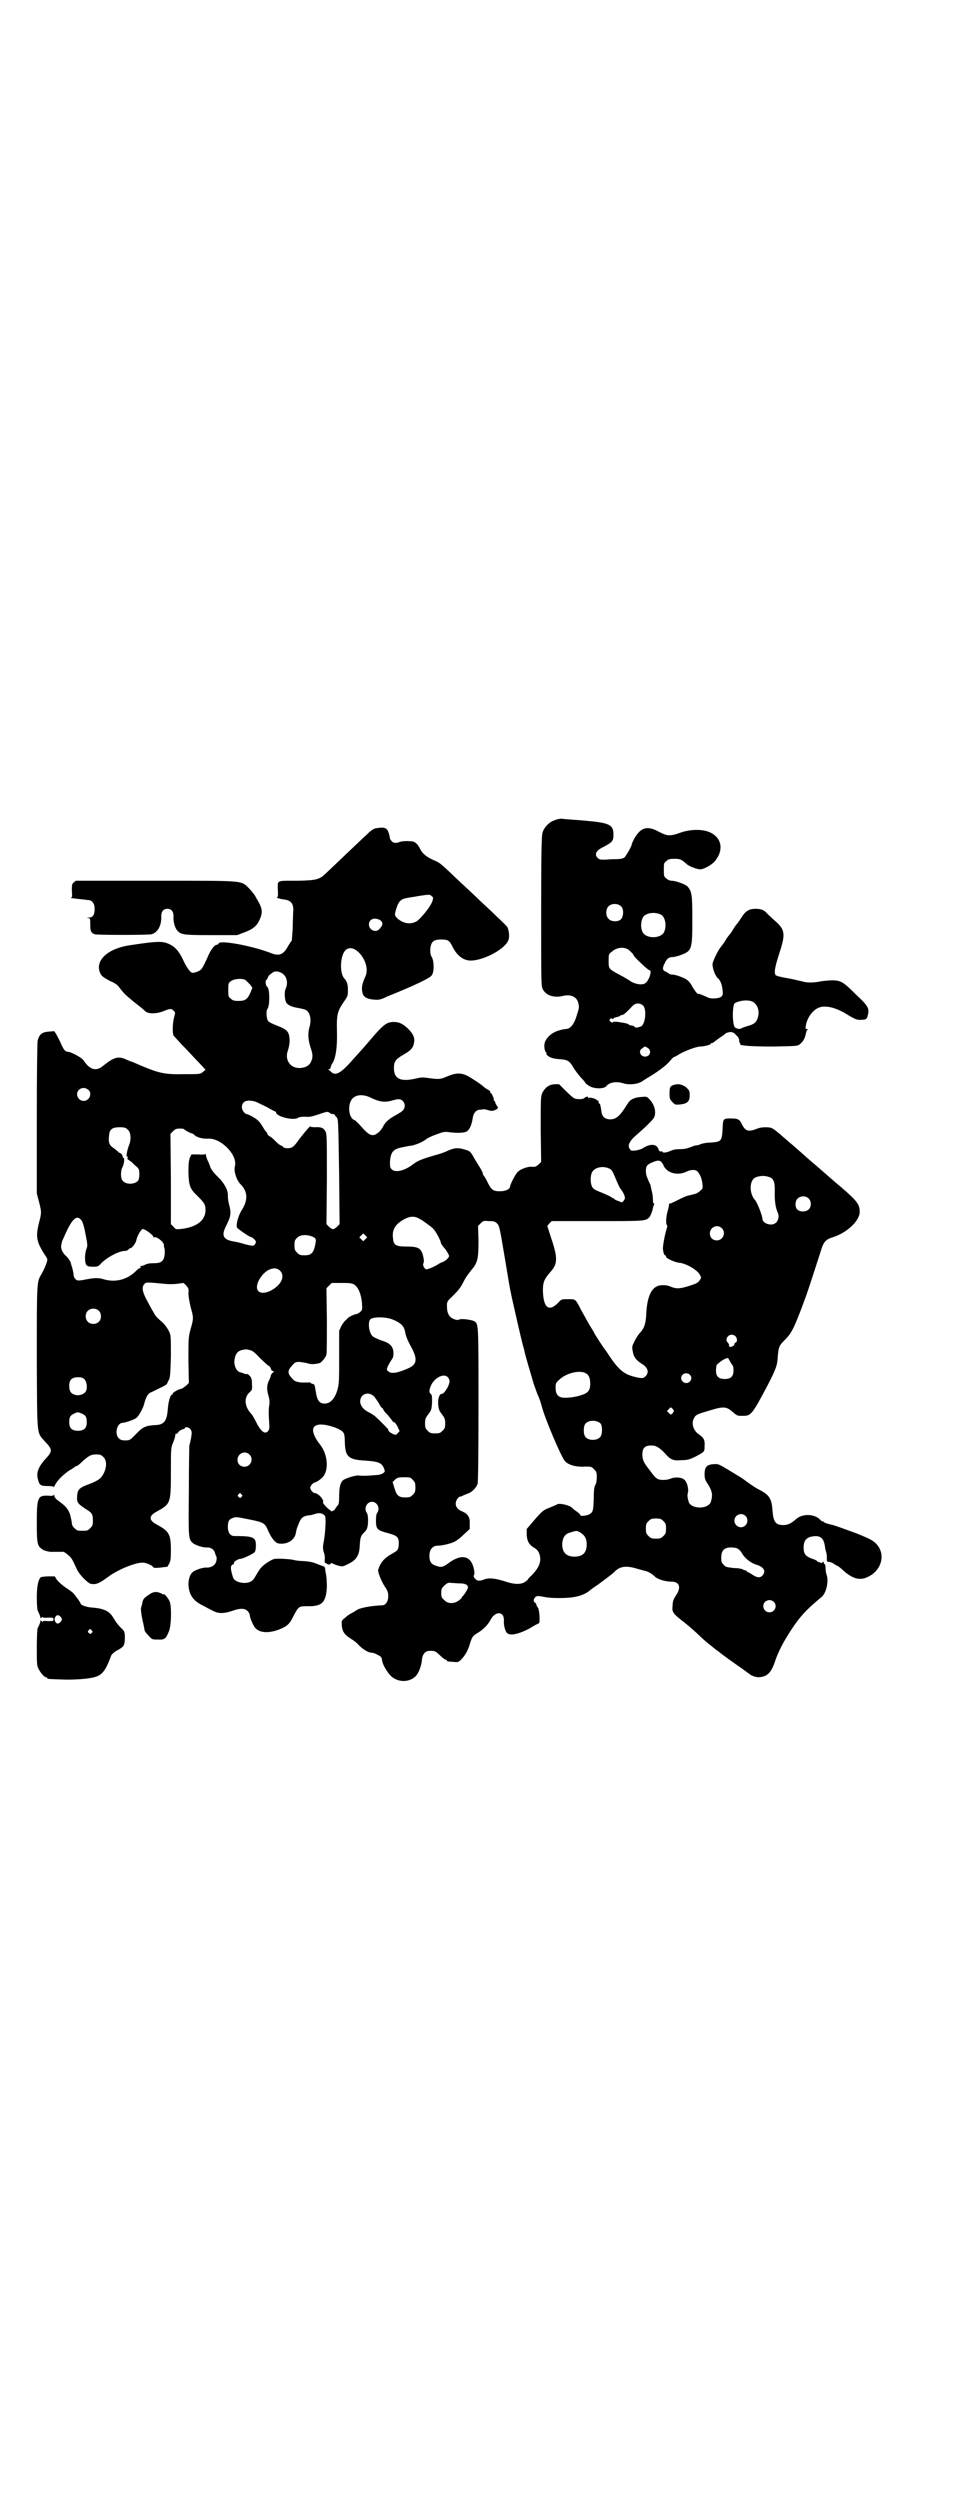 <?xml version="1.0" standalone="no"?>
<!DOCTYPE svg PUBLIC "-//W3C//DTD SVG 20010904//EN"
 "http://www.w3.org/TR/2001/REC-SVG-20010904/DTD/svg10.dtd">
<svg version="1.0" xmlns="http://www.w3.org/2000/svg"
 width="1100pt" height="2850pt" viewBox="0 0 1100 2850"
 preserveAspectRatio="xMidYMid meet">
<g transform="translate(0,2850) scale(0.5,-0.5)"
fill="#000000" stroke="none">
<path d="M1266 3830 c-13 -4 -25 -17 -28 -29 -2 -6 -3 -46 -3 -179 0 -167 0
-171 4 -178 8 -14 25 -19 44 -15 19 5 34 -1 37 -17 2 -9 2 -9 -5 -31 -5 -16
-14 -27 -23 -27 -3 0 -7 -1 -7 -1 -1 0 -5 -1 -8 -2 -17 -4 -31 -17 -34 -29 -2
-7 0 -20 4 -22 1 -1 1 -2 0 -2 -1 0 0 -2 2 -4 5 -5 14 -8 30 -9 16 -1 21 -4
29 -18 4 -7 12 -17 17 -23 6 -6 11 -12 11 -13 0 -1 4 -4 9 -7 11 -7 34 -7 39
0 7 9 24 11 39 6 13 -4 33 -2 43 5 4 3 11 7 14 9 16 9 41 27 48 36 5 6 9 10
10 10 1 0 7 3 13 7 14 8 39 17 47 17 8 0 24 4 24 6 0 1 1 2 3 2 1 0 4 1 5 3 2
1 8 6 14 10 6 4 12 8 12 9 1 1 5 2 9 3 7 0 10 -1 15 -7 5 -4 7 -9 7 -12 0 -2
0 -5 1 -5 1 -1 2 -2 1 -3 -3 -4 24 -6 76 -6 52 1 55 1 60 5 8 6 12 14 14 24 1
4 2 9 4 9 1 1 1 2 -2 2 -3 0 -3 1 -2 8 3 17 14 33 28 40 15 7 40 2 68 -16 17
-10 21 -12 32 -11 10 0 12 2 14 13 3 13 -1 20 -26 43 -30 30 -35 33 -53 34 -7
0 -19 -1 -27 -2 -18 -4 -34 -4 -46 0 -6 1 -20 5 -33 7 -17 3 -24 5 -26 7 -4 6
-1 20 9 51 14 43 13 53 -12 74 -9 8 -16 15 -17 16 -6 7 -13 10 -25 10 -15 0
-23 -4 -33 -20 -4 -6 -8 -12 -9 -13 -1 -1 -6 -7 -10 -14 -4 -7 -8 -12 -9 -13
-1 -1 -5 -6 -9 -13 -4 -7 -9 -12 -9 -13 -5 -4 -19 -32 -20 -40 0 -10 6 -27 13
-33 5 -4 9 -15 10 -26 1 -11 1 -12 -4 -16 -6 -4 -25 -5 -32 0 -9 4 -18 8 -20
7 -2 0 -9 9 -16 22 -2 3 -6 8 -9 10 -7 5 -26 12 -33 12 -4 0 -8 1 -9 3 -2 1
-5 3 -7 4 -7 2 -8 8 -2 19 5 11 10 14 18 14 4 0 11 2 17 4 27 10 28 12 28 81
0 58 -1 64 -11 76 -5 5 -27 13 -36 13 -4 0 -9 2 -12 5 -6 4 -6 6 -6 20 0 14 0
16 6 20 4 4 7 5 18 5 13 0 16 -1 28 -12 5 -5 24 -12 31 -12 8 0 26 10 33 18
21 25 17 53 -10 66 -17 8 -46 8 -70 -1 -22 -8 -29 -7 -48 3 -26 14 -40 10 -55
-15 -3 -6 -6 -12 -6 -13 0 -5 -13 -27 -17 -31 -4 -3 -10 -4 -31 -4 -24 -2 -26
-1 -30 3 -8 8 -4 17 13 25 21 11 23 14 23 28 0 23 -9 27 -65 32 -22 2 -44 3
-49 4 -6 1 -13 0 -20 -3z m152 -197 c6 -6 5 -23 -1 -29 -6 -6 -22 -6 -28 1 -7
6 -7 21 -1 28 7 8 23 8 30 0z m90 -18 c10 -5 14 -25 8 -39 -7 -17 -43 -17 -50
0 -6 13 -2 34 7 38 10 6 24 6 35 1z m-74 -80 c5 -4 12 -11 12 -13 0 -3 33 -34
36 -34 7 0 -1 -25 -10 -30 -8 -5 -26 -1 -36 7 -2 1 -11 7 -21 12 -26 14 -26
14 -26 32 0 15 0 16 7 21 11 10 27 12 38 5z m282 -118 c12 -5 18 -21 14 -35
-3 -12 -8 -17 -23 -21 -6 -2 -13 -4 -14 -5 -3 -3 -12 -2 -16 2 -6 7 -6 51 0
55 11 6 28 8 39 4z m-248 -10 c8 -9 5 -42 -5 -47 -7 -3 -13 -4 -15 -1 -1 2 -4
3 -7 3 -2 0 -5 1 -6 2 -2 2 -4 3 -24 6 -8 1 -12 1 -13 -1 -1 -1 -3 0 -5 2 -3
3 -3 3 0 6 2 2 3 2 5 0 1 -1 2 -1 2 1 0 1 3 2 7 3 4 1 8 2 8 3 1 1 3 2 5 2 3
0 9 5 23 20 7 8 18 8 25 1z m10 -96 c10 -6 6 -20 -6 -20 -11 0 -16 14 -6 19 6
5 5 5 12 1z"/>
<path d="M855 3811 c-4 -2 -12 -7 -17 -13 -8 -7 -31 -29 -92 -87 -16 -16 -22
-18 -65 -19 -52 0 -47 2 -47 -20 1 -15 0 -18 -2 -18 -4 0 8 -4 18 -5 15 -2 21
-11 19 -29 0 -6 -1 -23 -1 -37 -1 -14 -2 -26 -2 -27 -1 -1 -4 -6 -8 -12 -11
-21 -21 -25 -42 -16 -46 17 -115 29 -117 21 -1 -2 -3 -3 -4 -3 -5 0 -12 -9
-18 -21 -16 -36 -17 -36 -26 -40 -4 -2 -10 -3 -11 -3 -5 0 -12 9 -20 25 -12
27 -23 38 -43 44 -12 3 -28 2 -80 -6 -50 -7 -80 -34 -69 -62 3 -8 7 -11 24
-20 10 -4 17 -9 20 -14 7 -9 12 -15 18 -20 2 -2 6 -5 7 -6 1 -1 8 -7 16 -13 8
-6 16 -13 18 -15 6 -7 26 -7 43 0 15 6 17 6 23 0 3 -3 3 -4 1 -12 -4 -12 -5
-38 -2 -44 2 -2 15 -17 29 -31 14 -15 30 -32 35 -37 l9 -10 -6 -5 c-6 -5 -7
-5 -43 -5 -46 -1 -58 2 -111 25 -5 2 -9 4 -10 4 -1 0 -5 2 -10 4 -19 9 -29 6
-55 -15 -15 -12 -29 -8 -43 13 -3 6 -29 20 -36 20 -6 0 -10 5 -16 19 -3 7 -8
16 -10 20 l-5 8 -13 -1 c-15 -1 -21 -6 -25 -20 -1 -4 -2 -72 -2 -178 l0 -171
5 -19 c6 -23 6 -25 0 -48 -8 -32 -6 -43 14 -74 3 -4 5 -8 5 -10 0 -5 -7 -22
-14 -34 -10 -17 -10 -16 -10 -190 1 -186 -1 -168 20 -192 16 -17 16 -21 0 -38
-17 -19 -22 -32 -17 -48 3 -12 6 -14 21 -14 10 0 14 -1 14 -2 0 -2 2 1 4 5 4
9 19 24 33 33 6 3 11 7 12 8 2 1 4 2 5 2 1 0 7 5 13 11 15 13 19 15 31 15 9 0
11 -1 16 -6 10 -9 7 -31 -5 -46 -4 -5 -14 -11 -34 -18 -17 -7 -20 -11 -21 -25
-1 -14 1 -17 19 -29 15 -9 17 -12 17 -27 0 -10 -1 -12 -6 -17 -6 -6 -7 -6 -18
-6 -11 0 -12 0 -18 6 -4 3 -6 8 -6 11 0 3 -2 12 -4 20 -5 14 -11 20 -29 33 -4
3 -7 7 -7 10 0 3 -1 4 -1 2 -1 -2 -4 -3 -13 -2 -24 1 -26 -4 -26 -62 0 -47 1
-52 12 -60 5 -4 19 -7 26 -6 8 0 19 0 22 0 2 0 7 -3 11 -7 8 -6 10 -10 21 -34
6 -12 24 -30 31 -32 12 -2 18 0 40 16 24 18 68 35 82 32 8 -1 19 -7 20 -9 1
-3 5 -3 17 -2 8 1 15 2 16 2 0 0 2 3 4 7 3 5 4 10 4 31 0 36 -4 43 -32 58 -19
10 -19 20 0 30 31 17 32 18 32 89 0 55 0 56 5 68 3 7 5 14 5 17 0 2 1 4 2 3 1
-1 3 1 5 4 2 3 6 5 9 6 3 1 6 2 6 3 0 4 10 2 13 -3 3 -5 3 -7 1 -20 -2 -8 -3
-15 -4 -17 0 -2 -1 -48 -1 -103 -1 -108 -1 -110 9 -119 6 -5 24 -11 33 -10 9
0 16 -5 18 -14 1 -3 2 -6 3 -7 0 0 1 -4 0 -8 -1 -10 -10 -17 -22 -17 -8 1 -26
-5 -32 -10 -11 -9 -13 -34 -5 -51 6 -12 14 -19 31 -27 7 -4 17 -9 23 -12 11
-5 23 -5 43 2 17 6 27 5 33 -1 3 -3 5 -7 5 -9 0 -6 8 -25 13 -30 11 -12 34
-12 59 -1 14 6 20 12 28 29 11 21 12 22 30 22 35 -1 44 8 46 44 0 11 -1 24 -2
29 -1 4 -2 10 -2 13 -1 3 -2 5 -4 5 -2 1 -9 3 -16 6 -10 4 -17 5 -31 6 -10 0
-20 2 -23 3 -5 1 -26 3 -40 2 -6 0 -24 -11 -32 -20 -3 -3 -8 -11 -12 -18 -7
-13 -13 -17 -28 -17 -12 1 -21 5 -24 12 -6 19 -7 27 -1 30 2 0 3 2 3 4 0 3 10
9 15 9 5 0 28 11 32 15 2 3 3 7 3 16 0 18 -5 21 -50 21 -8 0 -14 8 -14 20 0
13 2 18 11 21 7 3 7 3 42 -4 29 -6 32 -8 39 -25 7 -16 16 -28 24 -29 18 -3 36
7 39 23 2 11 2 10 7 23 5 12 9 16 21 18 5 0 12 2 15 3 10 4 20 2 24 -5 2 -5 1
-33 -3 -57 -3 -13 -2 -21 1 -28 1 -4 2 -10 1 -14 0 -4 0 -8 1 -7 0 0 3 -1 5
-3 4 -2 5 -1 8 1 1 2 3 2 3 1 1 -1 6 -3 12 -5 11 -3 12 -3 22 2 20 9 28 19 29
43 1 19 3 23 8 28 3 3 7 7 8 10 4 8 4 32 0 37 -7 10 0 25 12 25 12 0 19 -15
12 -25 -2 -2 -3 -8 -3 -18 0 -19 3 -22 26 -28 22 -6 26 -9 26 -23 0 -14 -2
-17 -13 -23 -20 -11 -28 -20 -34 -38 -1 -4 6 -24 15 -38 7 -10 8 -14 8 -23 0
-11 -6 -20 -14 -20 -26 -1 -52 -6 -58 -11 -2 -1 -6 -4 -10 -6 -4 -2 -11 -6
-16 -11 -8 -6 -9 -8 -8 -15 0 -16 6 -24 22 -34 5 -3 13 -9 17 -14 10 -10 22
-17 29 -17 3 0 9 -2 14 -5 8 -4 9 -5 10 -13 1 -9 12 -27 20 -35 17 -16 44 -15
58 1 6 7 12 23 13 36 1 12 7 19 15 20 13 1 16 0 26 -10 6 -6 12 -10 13 -10 2
0 3 -1 3 -2 0 -2 1 -2 15 -3 10 -1 11 -1 18 6 8 8 15 20 19 34 5 16 6 19 18
26 13 8 23 18 29 29 11 22 32 21 31 -1 -1 -10 3 -24 7 -28 7 -7 26 -3 51 10
11 7 21 12 22 12 3 3 1 30 -2 35 -2 3 -4 6 -4 8 0 1 -1 3 -3 4 -4 3 -4 7 0 12
4 4 6 4 22 1 13 -3 45 -3 61 -1 17 2 31 7 41 15 2 2 10 8 18 13 22 16 36 27
39 30 12 13 27 15 50 8 7 -2 15 -4 18 -5 7 -1 17 -6 24 -13 7 -7 25 -12 38
-12 19 0 23 -13 11 -31 -6 -9 -8 -14 -8 -24 -2 -15 1 -18 28 -39 10 -8 25 -21
33 -29 8 -8 19 -17 24 -21 5 -4 9 -7 10 -8 1 -1 4 -3 8 -6 4 -3 8 -6 9 -7 5
-4 37 -27 49 -35 7 -5 13 -10 14 -10 3 -4 15 -8 21 -8 20 1 29 10 38 37 7 21
19 44 36 70 21 32 35 47 70 76 11 9 17 37 11 52 -1 3 -2 10 -2 15 0 4 -1 8 -2
8 -1 0 -2 1 -2 3 0 3 -1 3 -3 1 -2 -2 -4 -2 -6 0 -1 1 -3 1 -4 1 0 -1 -1 -1
-1 0 0 2 -5 5 -12 7 -16 6 -20 11 -20 26 0 15 6 23 20 25 17 3 25 -3 28 -19 1
-6 2 -13 3 -15 1 -2 2 -8 2 -14 0 -9 0 -10 5 -10 3 0 8 -2 12 -5 3 -2 6 -4 7
-4 1 0 8 -5 15 -12 21 -18 37 -22 55 -13 32 15 41 53 18 76 -7 7 -14 11 -47
24 -22 8 -46 17 -55 19 -10 2 -17 5 -17 6 0 1 -1 2 -2 1 -1 0 -3 1 -5 3 -13
15 -42 16 -57 2 -10 -9 -18 -13 -28 -13 -18 0 -23 7 -25 33 -2 28 -7 36 -33
49 -6 3 -16 10 -23 15 -7 5 -16 12 -22 15 -41 25 -44 27 -51 27 -20 0 -26 -5
-26 -23 0 -9 1 -13 7 -22 11 -17 12 -26 7 -42 -7 -16 -43 -16 -50 0 -3 10 -4
16 -2 22 2 9 -2 25 -9 30 -6 5 -21 6 -30 2 -9 -4 -24 -4 -30 -1 -5 3 -8 6 -19
21 -13 16 -16 23 -16 35 0 16 7 22 26 20 7 -1 16 -7 26 -18 12 -14 19 -17 38
-15 13 0 19 2 31 8 21 11 21 11 21 24 1 14 -2 19 -12 26 -14 9 -19 26 -12 38
4 8 8 9 38 18 30 9 36 8 50 -4 10 -9 11 -9 23 -9 19 0 21 2 57 70 19 37 22 45
23 65 2 23 3 25 17 39 13 13 19 24 34 63 6 15 11 30 12 32 3 7 29 87 35 106 6
21 11 27 27 32 33 10 62 38 62 58 0 17 -6 25 -42 56 -17 14 -29 25 -59 51 -10
8 -23 20 -30 26 -7 6 -20 18 -30 26 -40 35 -38 33 -52 34 -9 0 -16 -1 -23 -4
-18 -7 -25 -5 -33 11 -5 11 -9 13 -25 13 -18 0 -18 0 -19 -26 -2 -26 -3 -27
-27 -29 -9 0 -20 -2 -24 -4 -5 -2 -8 -3 -8 -2 0 0 -6 -1 -13 -4 -10 -4 -17 -5
-26 -5 -9 0 -14 -1 -21 -4 -9 -4 -18 -5 -18 -2 0 1 -1 1 -3 1 -1 -1 -4 0 -5 2
-1 2 -2 3 -1 3 0 0 -1 2 -3 5 -6 7 -18 6 -30 -1 -5 -4 -13 -6 -19 -7 -10 -1
-11 -1 -14 4 -5 7 -1 17 14 30 24 21 37 34 41 40 7 12 2 32 -12 45 -4 4 -6 4
-16 3 -6 0 -15 -2 -19 -4 -8 -4 -8 -4 -21 -24 -11 -17 -20 -23 -31 -23 -11 0
-18 5 -20 15 -2 14 -3 20 -5 21 -1 0 -2 2 -2 4 0 2 -1 4 -2 3 -1 -1 -2 0 -2 1
0 2 -15 7 -18 5 -1 -1 -2 0 -2 1 0 3 -4 2 -8 -1 -3 -4 -20 -4 -25 0 -2 1 -11
9 -19 17 l-14 14 -11 0 c-13 -1 -21 -8 -27 -19 -4 -9 -4 -12 -4 -84 l1 -74 -6
-6 c-6 -5 -8 -6 -16 -5 -12 0 -29 -7 -34 -15 -6 -8 -15 -27 -15 -30 0 -6 -10
-11 -23 -11 -16 0 -20 3 -30 24 -3 6 -7 12 -7 12 -1 0 -2 2 -2 4 0 2 -3 8 -6
13 -4 6 -9 15 -13 21 -8 15 -10 18 -22 21 -15 5 -25 4 -40 -3 -8 -4 -21 -8
-29 -10 -27 -8 -39 -12 -50 -21 -20 -15 -40 -19 -48 -11 -4 4 -4 6 -4 18 2 23
8 29 32 33 8 2 16 3 18 3 14 4 24 8 33 15 4 3 15 8 24 11 13 5 17 6 26 5 22
-3 38 -2 43 2 6 4 11 16 13 31 2 11 8 18 17 18 3 0 7 1 9 1 1 0 5 -1 9 -2 6
-2 9 -2 13 -1 10 4 11 6 7 11 -2 3 -4 7 -4 8 0 2 -1 3 -2 3 -1 0 -1 1 -1 3 0
4 -5 15 -7 15 -1 0 -2 1 -1 2 1 1 -2 4 -6 6 -4 2 -8 5 -10 7 -4 4 -22 16 -34
23 -15 8 -27 9 -48 0 -16 -7 -19 -7 -42 -4 -14 2 -18 2 -30 -1 -35 -8 -50 -1
-50 24 0 15 4 20 21 30 18 10 23 16 25 28 2 11 -2 20 -14 32 -12 11 -20 15
-32 15 -15 0 -22 -5 -42 -27 -20 -23 -20 -24 -51 -58 -27 -31 -40 -39 -50 -29
-2 2 -5 4 -6 5 -2 0 -2 1 0 1 3 0 4 2 5 6 1 3 2 6 3 7 8 11 12 37 11 73 -1 39
1 46 15 67 10 14 10 15 10 28 0 13 -2 19 -8 26 -11 11 -10 49 1 63 20 24 61
-27 47 -58 -8 -17 -10 -28 -6 -40 3 -8 11 -12 25 -13 11 -1 14 -1 33 8 62 25
95 41 99 47 6 7 6 30 1 41 -4 6 -4 10 -4 20 2 16 7 21 25 21 15 0 19 -2 26
-17 10 -20 25 -31 41 -31 32 0 83 29 87 49 2 8 0 21 -3 27 -1 2 -13 14 -26 26
-13 13 -30 28 -36 34 -6 6 -22 21 -35 33 -13 12 -29 27 -35 33 -17 16 -24 22
-32 25 -21 9 -29 16 -35 27 -5 11 -12 18 -21 18 -13 1 -22 0 -27 -2 -8 -3 -13
-2 -17 2 -2 3 -4 5 -4 6 -3 19 -7 25 -18 25 -5 0 -13 -1 -17 -2z m132 -165
c-4 -13 -28 -42 -37 -47 -14 -7 -29 -5 -43 7 -7 7 -7 8 -2 24 5 16 11 21 26
23 3 1 14 2 23 4 26 4 27 4 31 0 4 -3 4 -4 2 -11z m-121 -43 c9 -5 9 -12 -1
-22 -8 -8 -23 -1 -23 11 0 12 11 17 24 11z m-226 -120 c13 -5 19 -22 12 -37
-4 -8 -2 -28 2 -33 4 -5 13 -9 26 -11 6 -1 14 -3 17 -4 10 -5 14 -20 10 -37
-5 -16 -4 -32 2 -50 6 -17 5 -24 -1 -35 -5 -7 -12 -10 -23 -11 -22 -1 -36 18
-28 40 2 6 4 15 4 23 -1 19 -4 24 -27 33 -11 4 -21 9 -22 11 -4 5 -5 24 -2 27
6 7 6 46 0 51 -4 2 -5 16 -2 16 1 0 2 2 3 5 1 2 3 6 5 7 3 2 5 4 7 5 3 3 10 3
17 0z m-79 -18 c2 -2 7 -7 10 -10 l5 -7 -4 -10 c-7 -16 -12 -20 -27 -20 -11 0
-14 1 -18 5 -6 4 -6 6 -6 20 0 14 0 16 6 20 7 6 28 7 34 2z m-359 -250 c9 -8
2 -25 -11 -25 -13 0 -20 16 -11 25 6 6 15 6 22 0z m647 -19 c17 -8 30 -10 46
-5 14 4 19 4 24 -1 6 -6 6 -15 1 -21 -2 -3 -9 -7 -16 -11 -15 -8 -25 -16 -30
-27 -6 -11 -16 -19 -23 -19 -7 0 -13 4 -27 20 -6 7 -13 13 -14 14 -14 3 -18
35 -6 49 9 10 26 11 45 1z m-265 -8 c4 -2 15 -7 25 -12 10 -6 18 -10 19 -10 1
0 2 -1 2 -2 0 -10 42 -20 51 -12 1 1 8 2 14 2 13 -1 16 0 37 7 15 5 16 5 20 2
2 -2 5 -3 8 -3 2 0 4 -1 4 -2 0 -1 2 -3 4 -5 4 -5 4 -3 6 -134 l1 -110 -6 -6
c-8 -7 -10 -7 -18 0 l-6 6 1 102 c0 89 0 104 -3 109 -4 8 -10 11 -23 10 -8 0
-12 1 -12 2 0 2 -21 -23 -30 -36 -3 -4 -7 -9 -9 -10 -5 -5 -20 -5 -23 -1 -1 2
-3 3 -4 3 -1 0 -6 3 -10 7 -4 4 -10 10 -14 13 -5 2 -8 6 -8 7 0 1 -1 4 -3 5
-2 2 -5 7 -8 12 -3 5 -7 11 -10 13 -4 5 -23 15 -26 15 -4 0 -11 9 -11 15 0 15
12 19 32 13z m-293 -63 c8 -6 9 -24 3 -37 -4 -11 -7 -27 -4 -25 2 1 2 0 1 -3
0 -2 0 -4 0 -3 1 0 4 -3 9 -6 4 -4 9 -9 13 -12 4 -4 5 -6 5 -16 0 -7 -1 -12
-3 -15 -8 -9 -28 -9 -35 0 -5 5 -5 22 -1 30 4 7 6 22 3 22 -1 0 -2 1 -2 3 0 4
-5 9 -8 9 -1 0 -2 1 -2 2 -1 1 -5 4 -10 8 -11 7 -13 13 -11 30 1 13 7 18 24
18 11 0 14 -1 18 -5z m129 1 c0 -2 15 -10 18 -10 1 0 4 -2 6 -4 5 -5 19 -9 32
-8 29 1 67 -38 60 -63 -3 -11 4 -33 14 -42 15 -16 16 -34 3 -56 -9 -13 -15
-35 -12 -42 2 -3 28 -21 31 -21 3 0 12 -8 12 -11 0 -2 -1 -5 -3 -7 -3 -3 -4
-3 -21 1 -9 3 -22 6 -29 7 -22 4 -26 14 -15 35 11 22 12 29 7 48 -2 7 -3 16
-3 20 1 13 -8 30 -24 45 -9 9 -14 16 -16 21 -1 4 -4 11 -6 15 -2 5 -4 10 -4
12 0 3 -1 4 -1 3 -1 -1 -7 -2 -16 -1 l-16 0 -4 -8 c-2 -7 -3 -13 -3 -32 1 -31
3 -38 20 -54 16 -16 19 -20 19 -33 0 -24 -21 -39 -56 -43 -12 -1 -12 -1 -17 5
l-6 6 0 103 -1 103 6 6 c5 5 8 6 16 6 5 0 9 -1 9 -1z m1090 -76 c2 -3 5 -7 5
-9 1 -2 5 -7 9 -10 11 -8 28 -9 41 -3 12 6 22 6 27 1 6 -7 10 -17 11 -28 1 -9
1 -11 -4 -15 -3 -3 -8 -7 -13 -8 -4 -1 -11 -3 -16 -4 -5 -1 -15 -6 -23 -10 -8
-4 -16 -8 -18 -8 -2 0 -3 -1 -2 -2 0 -1 -1 -7 -3 -14 -4 -13 -5 -31 -2 -33 1
-1 1 -4 0 -7 -5 -14 -10 -44 -9 -48 1 -9 3 -14 5 -14 1 0 2 -1 2 -3 0 -4 20
-13 30 -14 15 -1 41 -16 47 -27 4 -7 4 -7 -1 -14 -4 -5 -8 -7 -21 -11 -21 -7
-31 -8 -43 -3 -9 4 -17 5 -28 3 -17 -4 -27 -25 -29 -62 -1 -23 -4 -34 -13 -44
-3 -3 -9 -11 -13 -19 -7 -14 -7 -14 -5 -25 2 -13 8 -20 20 -28 14 -8 18 -19
10 -28 -6 -6 -9 -6 -26 -2 -24 6 -36 16 -57 47 -5 8 -10 15 -11 16 -2 2 -24
36 -24 37 0 1 -2 4 -5 9 -6 9 -14 24 -24 42 -14 27 -13 26 -30 26 -15 0 -16 0
-22 -7 -22 -23 -35 -14 -36 27 0 19 3 26 18 43 16 18 16 32 0 79 l-8 25 5 6 5
5 104 0 c109 0 111 0 119 9 2 2 5 9 7 16 1 6 3 12 4 13 1 1 0 2 -1 2 -1 0 -2
4 -2 10 0 5 -1 14 -3 20 -1 5 -2 10 -2 10 1 0 -2 5 -5 12 -4 9 -6 15 -6 22 0
12 3 15 15 20 11 5 17 5 21 0z m-118 -15 c4 -2 7 -7 13 -22 4 -10 9 -20 10
-22 4 -4 11 -16 11 -21 1 -2 -1 -5 -3 -8 -3 -4 -4 -4 -12 0 -5 1 -9 4 -9 4 0
1 -1 2 -2 2 -1 0 -4 1 -5 3 -2 1 -12 6 -22 10 -16 6 -20 9 -22 14 -4 8 -4 24
0 32 6 12 26 16 41 8z m365 -19 c9 -4 12 -12 11 -36 0 -21 2 -33 7 -45 4 -8 1
-20 -6 -24 -9 -7 -29 0 -29 10 0 7 -12 38 -17 43 -14 16 -13 46 2 52 12 4 20
4 32 0z m88 -48 c7 -6 7 -19 1 -25 -6 -6 -19 -7 -26 -1 -6 5 -6 19 0 25 6 7
19 7 25 1z m-889 -46 c5 -3 10 -5 11 -7 2 -1 6 -4 10 -7 4 -3 10 -7 12 -10 5
-4 17 -27 17 -31 0 -2 3 -6 6 -10 4 -4 8 -10 10 -14 4 -7 4 -7 -1 -13 -3 -3
-7 -6 -10 -7 -3 -1 -8 -3 -12 -6 -6 -4 -22 -11 -26 -11 -4 0 -9 10 -7 13 1 2
2 6 1 10 -4 25 -10 29 -39 29 -24 0 -30 3 -31 18 -3 20 5 33 25 44 13 7 23 8
34 2z m-772 -2 c4 -4 7 -11 12 -38 4 -20 4 -23 1 -30 -4 -12 -4 -30 0 -36 3
-3 5 -4 15 -4 11 0 12 0 20 9 15 14 40 27 53 27 3 0 6 1 8 3 1 2 3 3 4 3 4 0
13 12 14 18 2 10 11 26 15 26 5 0 24 -14 24 -18 0 -1 1 -2 2 -1 5 3 22 -11 22
-17 0 -2 0 -5 1 -7 1 -2 1 -8 1 -14 -2 -16 -7 -21 -25 -21 -9 0 -16 -1 -21 -4
-4 -2 -8 -3 -9 -2 -1 0 -1 -1 0 -3 0 -2 0 -3 -1 -2 -1 1 -6 -3 -11 -8 -20 -19
-46 -25 -71 -18 -12 4 -21 4 -42 0 -9 -2 -17 -3 -19 -2 -4 0 -9 7 -9 12 0 3
-2 14 -5 22 0 1 -1 3 -1 4 -1 5 -6 13 -14 20 -7 8 -10 17 -8 23 0 1 1 3 1 6 1
3 6 14 11 25 14 29 23 36 32 27z m951 -10 c4 -4 6 -11 15 -66 12 -70 10 -64
18 -102 8 -36 19 -84 24 -104 2 -8 5 -17 5 -19 1 -7 14 -50 21 -74 4 -11 8
-23 10 -27 2 -4 6 -15 8 -23 7 -28 44 -115 53 -126 7 -8 22 -13 40 -13 21 1
21 0 27 -6 5 -5 6 -7 6 -17 0 -7 -1 -14 -3 -18 -3 -4 -4 -13 -4 -33 -1 -28 -2
-30 -11 -35 -6 -3 -22 -4 -19 -2 0 1 -3 5 -9 9 -5 3 -9 7 -10 8 -5 6 -30 12
-35 8 -1 -1 -9 -4 -16 -7 -16 -6 -19 -9 -41 -35 l-12 -14 0 -13 c1 -15 5 -23
19 -31 8 -5 12 -14 12 -26 -1 -12 -6 -21 -19 -35 -6 -5 -10 -10 -10 -11 0 -1
-4 -3 -8 -6 -11 -5 -24 -4 -45 3 -22 7 -36 8 -46 4 -10 -4 -16 -4 -21 2 -3 3
-4 6 -2 8 1 2 1 8 -1 16 -7 29 -29 33 -59 10 -11 -8 -16 -9 -26 -5 -12 3 -16
10 -16 23 0 14 7 23 19 23 10 0 32 5 40 10 4 2 13 9 20 16 l13 12 0 13 c1 14
-5 22 -17 27 -10 4 -15 10 -15 18 0 7 6 16 11 16 1 0 4 1 7 3 3 1 8 3 10 4 8
2 19 13 22 22 1 6 2 53 2 183 0 188 0 181 -10 188 -6 3 -28 6 -33 4 -4 -2 -7
-2 -14 1 -10 4 -15 13 -15 29 0 10 0 11 12 22 15 15 18 19 25 32 6 12 7 13 20
30 13 15 15 25 15 65 l-1 34 6 6 c6 6 7 6 19 5 12 0 14 -1 19 -6z m512 -10
c11 -10 3 -28 -11 -28 -9 0 -16 6 -16 16 0 14 17 22 27 12z m-813 -25 l-5 -5
-4 4 -5 5 4 4 5 5 4 -4 5 -5 -4 -4z m-122 6 c10 -4 10 -6 7 -21 -4 -17 -9 -22
-24 -22 -10 0 -12 1 -17 6 -5 5 -6 7 -6 17 0 10 1 12 6 17 7 7 21 8 34 3z
m-73 -78 c13 -13 2 -34 -22 -46 -30 -14 -41 7 -19 35 13 16 31 21 41 11z
m-264 -30 c8 -1 21 -1 29 0 l15 2 6 -6 c5 -6 6 -7 5 -18 0 -7 2 -17 5 -31 7
-24 7 -26 0 -50 -5 -19 -5 -21 -5 -71 l1 -52 -6 -6 c-4 -3 -8 -6 -10 -7 -7 -1
-22 -9 -21 -12 0 -1 -1 -2 -2 -2 -3 0 -8 -16 -9 -32 -2 -27 -8 -36 -27 -37
-23 -1 -30 -4 -45 -20 -15 -15 -15 -15 -25 -15 -8 0 -11 1 -15 5 -10 10 -4 34
8 35 10 1 26 7 32 11 6 5 15 21 18 32 3 13 8 23 14 26 3 1 13 6 21 10 9 4 16
8 17 10 1 2 3 7 5 10 2 5 3 13 4 53 0 48 0 48 -5 58 -3 6 -9 14 -13 18 -13 11
-18 16 -22 25 -3 4 -9 16 -14 25 -11 20 -13 31 -7 38 4 5 5 5 46 1z m434 -2
c9 -7 15 -21 17 -41 1 -16 1 -17 -4 -21 -3 -3 -7 -5 -9 -5 -3 0 -14 -5 -18 -8
-1 -1 -4 -4 -6 -6 -3 -2 -7 -8 -10 -13 l-5 -11 0 -59 c0 -55 0 -61 -4 -76 -6
-20 -16 -31 -29 -31 -12 0 -17 7 -20 25 -3 19 -3 19 -8 20 -3 1 -5 2 -5 3 0 1
-1 1 -3 0 -2 0 -9 0 -18 0 -13 2 -15 3 -21 10 -10 11 -10 17 0 28 7 8 8 9 18
9 6 -1 14 -2 17 -3 6 -2 13 -3 22 -1 2 0 5 1 5 1 5 0 16 14 17 20 1 4 1 39 1
79 l-1 72 6 6 6 6 23 0 c21 0 24 -1 29 -4z m-584 -59 c7 -6 7 -19 1 -25 -6 -7
-19 -7 -25 -1 -7 6 -7 19 -1 25 6 7 19 7 25 1z m670 -20 c18 -7 26 -14 29 -26
2 -12 5 -20 16 -40 13 -25 11 -37 -7 -45 -24 -11 -40 -14 -46 -8 -5 3 -5 4 -2
12 2 4 6 11 8 14 4 5 5 8 5 17 -1 15 -8 22 -28 28 -8 3 -17 7 -19 9 -9 7 -12
32 -6 39 5 6 35 6 50 0z m783 -38 c5 -5 5 -13 1 -15 -2 0 -3 -2 -3 -4 0 -2 -4
-5 -9 -6 -2 0 -3 1 -3 3 0 2 -1 5 -3 7 -7 6 -1 18 9 18 3 0 7 -2 8 -3z m-1108
-32 c6 -1 12 -6 24 -19 10 -9 18 -17 19 -17 2 0 4 -3 5 -6 1 -4 3 -6 5 -6 3 0
3 -1 -1 -4 -2 -2 -4 -5 -4 -6 0 -2 -2 -7 -4 -11 -5 -10 -6 -21 -1 -36 2 -9 3
-14 1 -24 -1 -7 -1 -19 0 -31 1 -16 1 -20 -1 -23 -7 -11 -17 -4 -28 18 -4 8
-9 17 -12 20 -15 16 -17 37 -3 49 5 5 6 6 5 18 0 11 -1 15 -5 19 -3 3 -5 5 -6
4 0 0 -3 0 -6 1 -3 1 -7 3 -9 3 -10 2 -17 18 -13 33 2 10 7 16 16 18 9 2 10 2
18 0z m1095 -24 c2 -4 5 -8 6 -10 2 -1 3 -6 3 -12 0 -14 -6 -20 -20 -20 -14 0
-20 6 -20 19 0 5 1 10 1 12 2 4 16 14 22 16 2 0 4 1 4 1 1 0 2 -3 4 -6z m-328
-29 c7 -4 10 -11 10 -24 0 -15 -5 -21 -21 -26 -15 -5 -36 -7 -45 -5 -9 3 -13
9 -13 22 0 10 0 11 9 19 16 15 47 22 60 14z m237 -3 c5 -5 5 -11 0 -16 -10
-10 -27 5 -16 16 4 4 12 4 16 0z m-552 -6 c5 -6 5 -10 1 -20 -4 -9 -11 -18
-15 -18 -5 0 -9 -10 -8 -24 1 -11 2 -14 9 -23 6 -8 7 -11 7 -20 0 -10 -1 -12
-6 -17 -5 -5 -7 -6 -17 -6 -10 0 -12 1 -17 6 -5 5 -6 7 -6 17 0 9 1 12 7 20 7
9 8 11 9 27 0 14 0 18 -3 20 -4 3 -4 8 0 18 8 19 30 30 39 20z m-829 -5 c5 -5
7 -20 3 -27 -4 -7 -16 -11 -25 -8 -10 3 -13 9 -13 21 0 13 6 19 20 19 8 0 11
-1 15 -5z m661 -39 c3 -4 8 -11 11 -16 3 -6 6 -10 7 -10 1 0 2 -2 3 -4 1 -2 4
-7 9 -11 4 -5 9 -11 11 -14 2 -3 4 -4 5 -4 1 1 4 -4 7 -9 l5 -11 -4 -4 c-4 -5
-5 -5 -12 -2 -6 3 -10 6 -10 10 0 1 -23 24 -31 31 -3 2 -9 6 -13 8 -13 6 -20
16 -20 25 0 17 19 24 32 11z m684 -33 c0 -1 -2 -3 -3 -5 -4 -4 -4 -4 -8 0 l-5
5 4 4 c4 5 5 5 8 2 2 -2 4 -5 4 -6z m-1351 -6 c9 -4 11 -8 11 -20 0 -13 -6
-19 -20 -19 -14 0 -20 6 -20 19 0 12 2 16 11 20 8 4 9 4 18 0z m1184 -23 c4
-6 4 -24 -1 -30 -7 -9 -27 -9 -34 0 -5 6 -5 24 0 30 7 9 27 9 35 0z m-618 -5
c15 -4 28 -10 31 -16 2 -2 3 -11 3 -22 1 -32 8 -39 46 -41 30 -2 38 -5 43 -17
3 -8 3 -8 -2 -12 -3 -2 -10 -4 -16 -4 -20 -2 -33 -2 -39 -1 -6 1 -27 -5 -35
-10 -7 -5 -10 -16 -10 -37 0 -16 -1 -19 -4 -22 -2 -2 -4 -5 -5 -7 -1 -2 -3 -4
-4 -4 -2 0 -3 -1 -3 -2 0 -1 -5 3 -11 8 -6 6 -10 11 -10 12 4 6 -11 22 -19 22
-4 0 -10 8 -10 12 0 4 7 12 10 12 3 0 14 7 19 13 14 16 11 52 -7 74 -14 18
-19 33 -13 40 5 6 18 7 36 2z m-184 -65 c11 -10 3 -28 -11 -28 -9 0 -16 6 -16
16 0 14 17 22 27 12z m373 -58 c5 -5 6 -7 6 -17 0 -10 -1 -12 -6 -17 -5 -5 -7
-6 -17 -6 -15 0 -20 4 -25 22 l-4 13 6 6 c5 4 8 5 20 5 13 0 15 0 20 -6z
m-391 -33 c3 -3 3 -3 0 -6 -3 -3 -3 -3 -6 0 -3 2 -3 3 -1 6 4 4 4 4 7 0z
m1150 -49 c10 -9 3 -26 -10 -26 -8 0 -15 7 -15 15 0 13 16 20 25 11z m-187
-12 c5 -5 6 -7 6 -17 0 -10 -1 -12 -6 -17 -5 -5 -7 -6 -17 -6 -10 0 -12 1 -17
6 -5 5 -6 7 -6 17 0 10 1 12 6 17 5 5 7 6 17 6 10 0 12 -1 17 -6z m-188 -27
c9 -6 13 -14 13 -26 0 -19 -9 -28 -28 -28 -19 0 -28 10 -28 29 1 13 5 21 15
25 19 6 18 6 28 0z m358 -36 c3 -2 7 -6 9 -10 7 -12 20 -22 32 -26 18 -5 24
-15 15 -25 -5 -6 -13 -5 -23 2 -5 3 -10 6 -11 6 -1 0 -2 1 -2 2 0 1 -2 2 -4 2
-2 0 -4 1 -5 2 -1 1 -10 3 -20 3 -16 2 -19 2 -23 7 -5 5 -6 7 -6 17 0 16 7 23
22 23 6 0 13 -1 16 -3z m-634 -79 c11 0 18 -3 18 -9 0 -3 -6 -13 -10 -18 -2
-2 -4 -4 -4 -5 0 -1 -3 -4 -7 -7 -11 -8 -25 -8 -33 1 -6 5 -7 7 -7 16 0 10 1
11 8 18 7 6 9 6 16 5 4 0 13 -1 19 -1z m716 -42 c9 -9 2 -24 -10 -24 -12 0
-19 15 -10 24 2 2 7 4 10 4 3 0 8 -2 10 -4z"/>
<path d="M168 3688 c-4 -4 -4 -6 -4 -19 1 -14 1 -15 -3 -16 -2 0 4 -1 13 -2 9
-1 18 -2 19 -2 1 0 5 -1 8 -1 9 0 15 -8 15 -20 0 -14 -4 -20 -14 -20 -6 -1 -6
-1 -1 -1 5 -1 5 -1 5 -16 0 -14 2 -18 10 -21 6 -2 123 -2 130 0 14 4 23 20 22
41 0 11 5 17 14 17 9 0 14 -6 14 -17 -1 -13 3 -25 8 -32 9 -10 13 -11 77 -11
l60 0 16 6 c19 7 28 14 34 26 8 16 8 25 2 38 -3 6 -8 14 -10 18 -2 4 -9 13
-15 19 -19 18 -6 17 -214 17 l-181 0 -5 -4z"/>
<path d="M1536 3226 c-7 -3 -8 -5 -8 -20 0 -11 1 -13 7 -19 6 -6 6 -6 18 -5
16 2 21 7 21 21 0 10 -1 11 -8 18 -9 7 -19 9 -30 5z"/>
<path d="M93 2104 c-6 -6 -9 -21 -9 -47 0 -14 1 -27 2 -29 4 -8 7 -15 6 -17 0
-1 1 0 3 1 2 2 3 2 3 1 -1 -1 3 -2 11 -1 12 0 13 0 13 -4 0 -4 -1 -4 -13 -4
-8 1 -12 0 -11 -1 0 -1 -1 -1 -3 1 -2 1 -3 2 -3 1 1 -2 -2 -9 -6 -17 -1 -2 -2
-21 -2 -43 0 -33 0 -42 3 -48 4 -9 14 -21 18 -21 2 0 3 -1 3 -2 0 -2 1 -2 32
-3 15 -1 36 0 48 1 43 4 49 9 66 54 1 2 6 7 11 10 19 10 19 12 20 29 0 13 -1
15 -5 20 -9 8 -15 16 -21 26 -9 16 -22 22 -50 24 -13 1 -25 6 -25 9 0 2 -8 13
-16 23 -3 3 -11 9 -19 14 -7 5 -16 13 -19 17 l-5 8 -14 0 c-8 0 -16 -1 -18 -2z
m46 -91 c3 -5 3 -5 0 -10 -5 -6 -10 -6 -13 0 -2 4 -2 6 0 10 3 6 8 6 13 0z
m70 -30 c3 -3 3 -3 0 -6 -3 -3 -3 -3 -6 0 -3 2 -3 3 -1 6 4 4 4 4 7 0z"/>
<path d="M341 2065 c-12 -8 -14 -10 -16 -18 0 -3 -2 -9 -3 -12 -1 -4 0 -12 3
-28 3 -12 5 -23 5 -24 0 -2 4 -7 9 -12 8 -9 8 -9 21 -9 16 -1 19 2 26 20 5 13
6 56 1 67 -2 6 -13 19 -13 16 0 -1 -2 0 -4 1 -11 6 -19 6 -29 -1z"/>
</g>
</svg>
